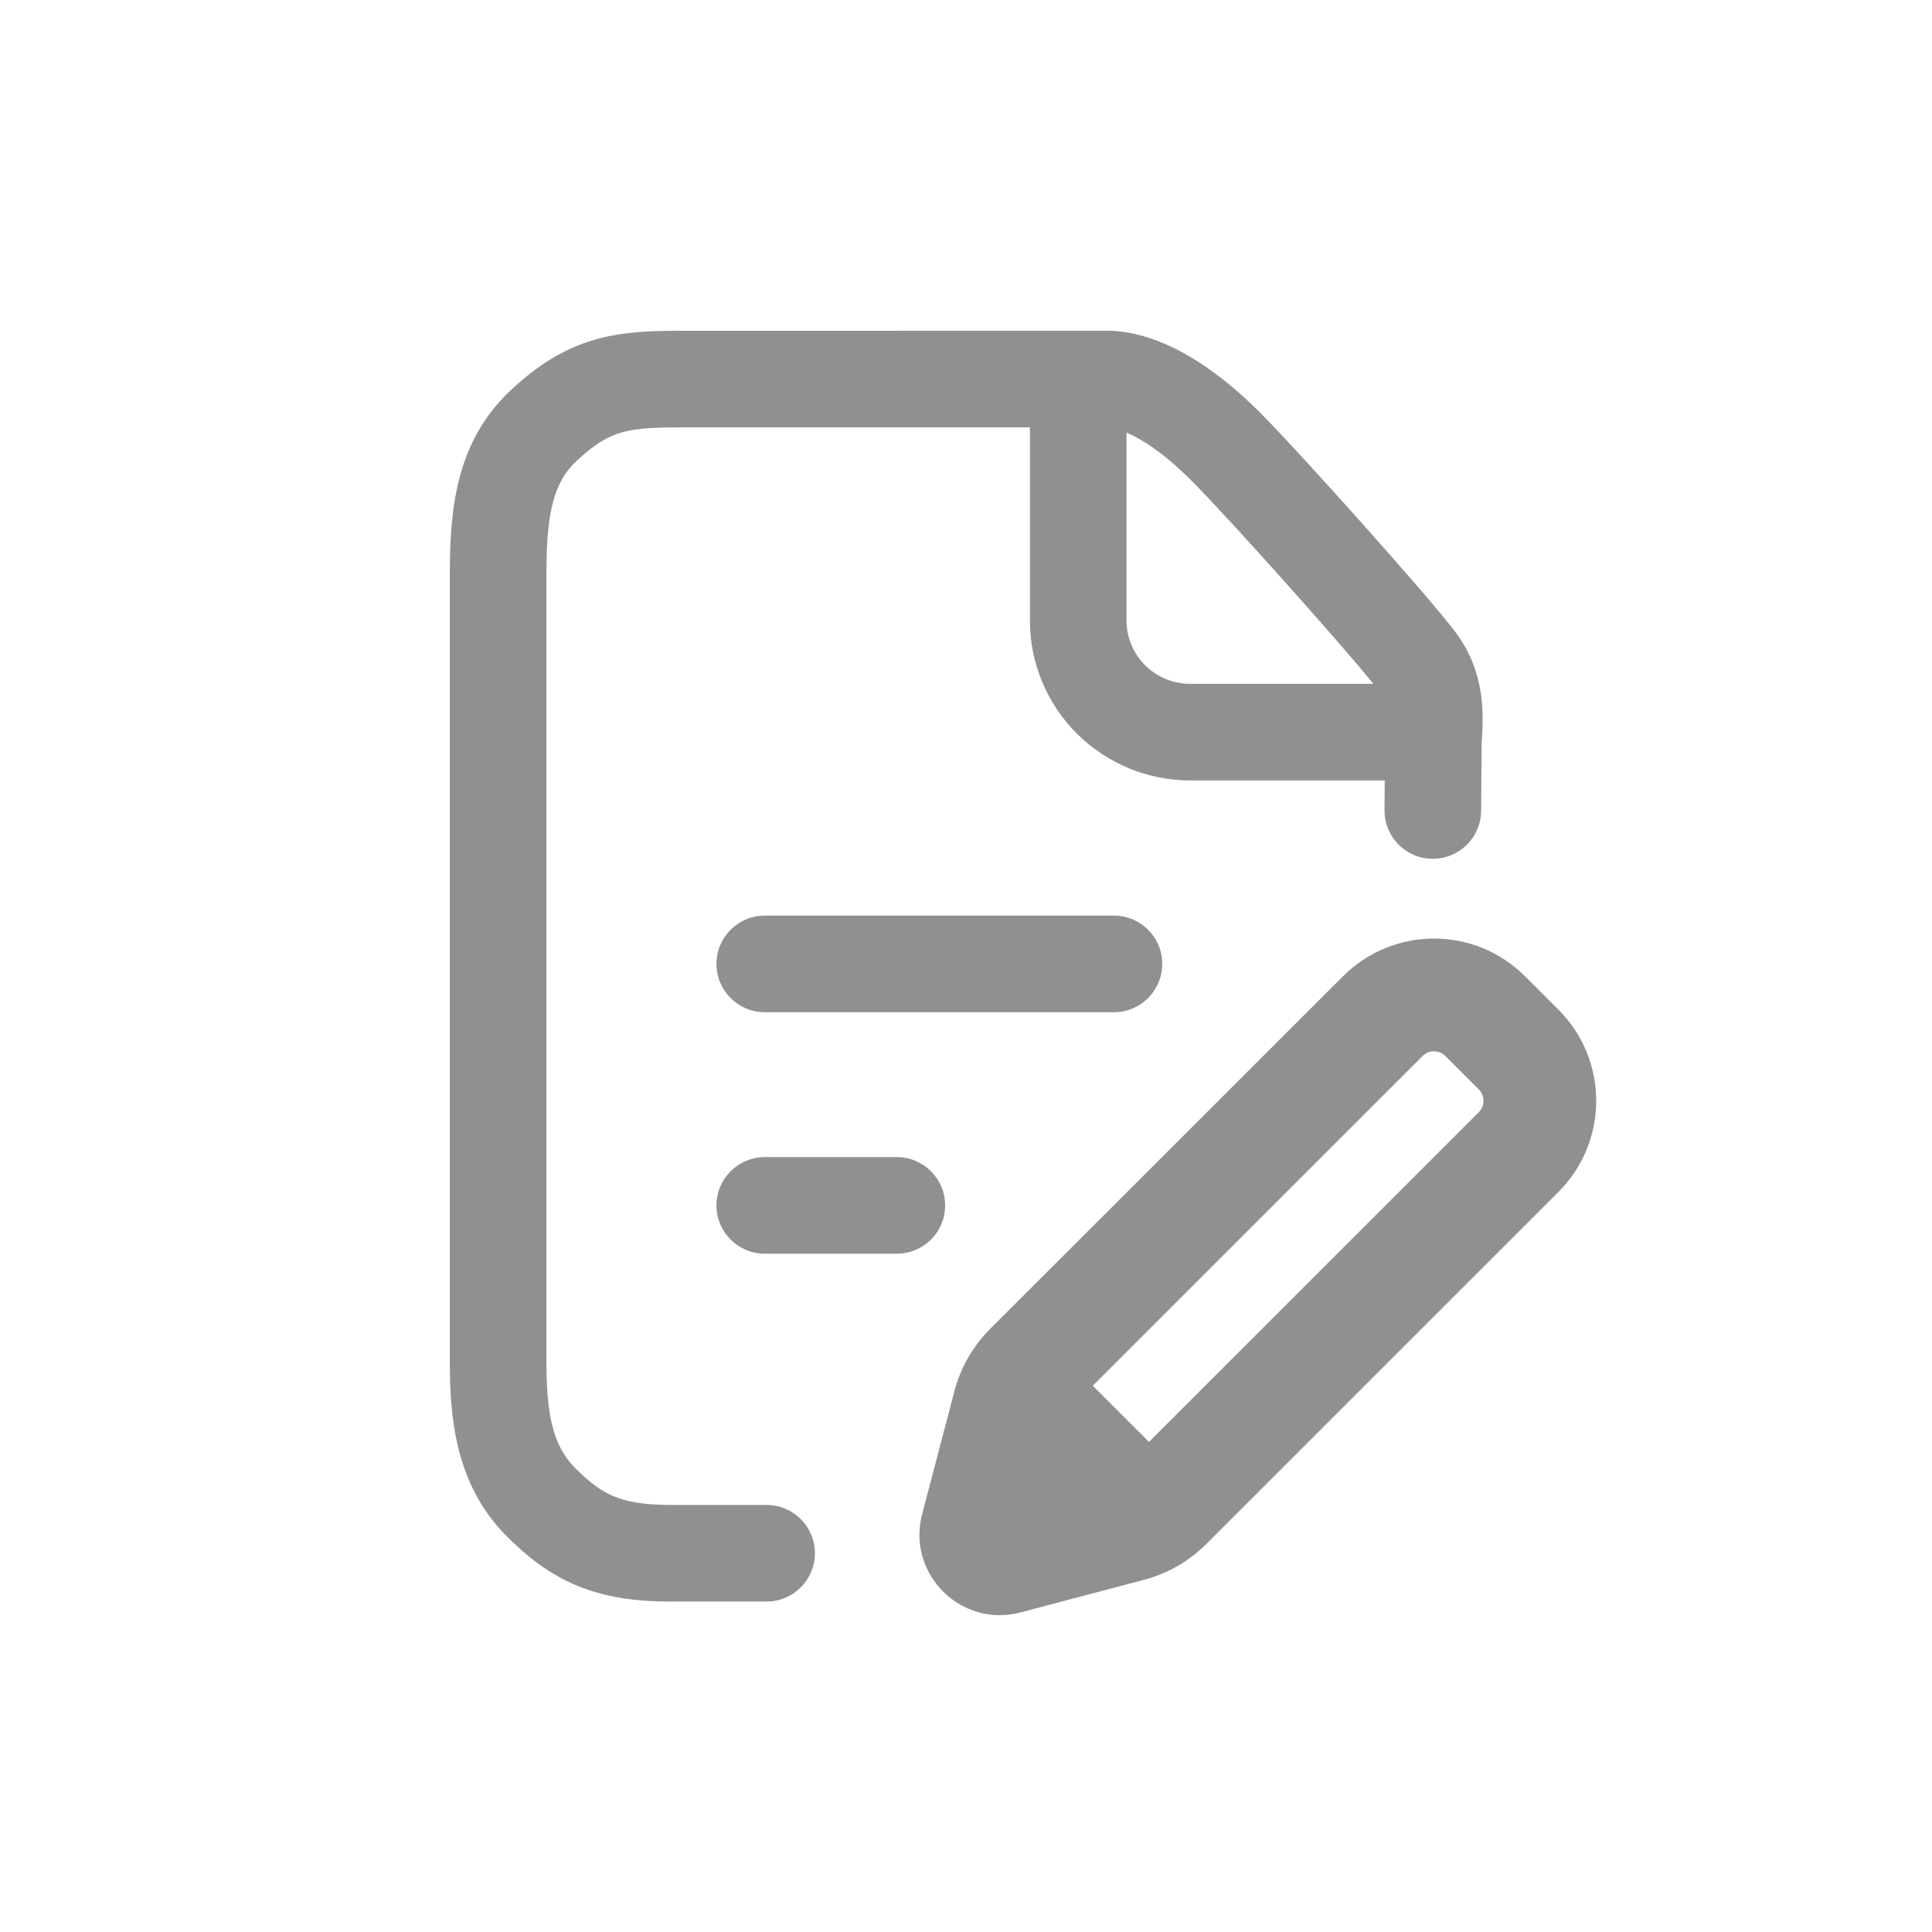 <svg width="24" height="24" viewBox="0 0 24 24" fill="none" xmlns="http://www.w3.org/2000/svg">
<path fill-rule="evenodd" clip-rule="evenodd" d="M8.464 5.309L12.794 5.309V7.709C12.794 8.236 13.005 8.742 13.378 9.114C13.752 9.486 14.258 9.695 14.786 9.695H17.202L17.199 10.063C17.196 10.395 17.462 10.666 17.794 10.668C18.125 10.671 18.396 10.405 18.399 10.073L18.405 9.286V9.281C18.405 9.249 18.407 9.209 18.41 9.163C18.426 8.884 18.455 8.363 18.091 7.867C17.933 7.651 17.431 7.074 16.938 6.521C16.438 5.96 15.901 5.374 15.654 5.126C14.998 4.471 14.341 4.108 13.741 4.108L8.464 4.109C8.099 4.109 7.734 4.118 7.376 4.223C6.998 4.335 6.672 4.539 6.336 4.856C5.672 5.483 5.588 6.307 5.588 7.117L5.588 16.919C5.588 17.578 5.647 18.427 6.281 19.07C6.541 19.333 6.818 19.552 7.169 19.698C7.518 19.842 7.894 19.895 8.326 19.895H9.523C9.854 19.895 10.123 19.626 10.123 19.295C10.123 18.963 9.854 18.695 9.523 18.695H8.326C7.989 18.695 7.783 18.653 7.628 18.589C7.475 18.526 7.328 18.422 7.136 18.227C6.866 17.954 6.788 17.555 6.788 16.919L6.788 7.117C6.788 6.346 6.887 5.986 7.159 5.729C7.393 5.508 7.56 5.42 7.715 5.374C7.89 5.323 8.098 5.309 8.464 5.309ZM16.043 7.32C16.485 7.816 16.886 8.277 17.06 8.495H14.786C14.575 8.495 14.373 8.411 14.225 8.264C14.077 8.116 13.994 7.917 13.994 7.709V5.374C14.184 5.454 14.457 5.626 14.805 5.975C15.025 6.194 15.54 6.756 16.043 7.32Z" fill="#909090"/>
<path d="M9.5 11.374C9.169 11.374 8.9 11.643 8.9 11.974C8.9 12.305 9.169 12.574 9.5 12.574H13.838C14.169 12.574 14.438 12.305 14.438 11.974C14.438 11.643 14.169 11.374 13.838 11.374H9.5Z" fill="#909090"/>
<path d="M8.9 14.974C8.9 14.643 9.169 14.374 9.5 14.374H11.141C11.472 14.374 11.741 14.643 11.741 14.974C11.741 15.305 11.472 15.574 11.141 15.574H9.5C9.169 15.574 8.9 15.305 8.9 14.974Z" fill="#909090"/>
<path fill-rule="evenodd" clip-rule="evenodd" d="M16.683 12.128C17.308 11.503 18.32 11.503 18.945 12.128L19.36 12.543C19.985 13.168 19.985 14.181 19.36 14.806L14.982 19.183C14.77 19.395 14.505 19.547 14.215 19.624L12.678 20.03C11.938 20.226 11.261 19.551 11.455 18.81L11.856 17.282C11.932 16.99 12.085 16.724 12.298 16.51L16.683 12.128ZM17.955 13.118C17.877 13.04 17.75 13.04 17.672 13.118L13.575 17.214L14.273 17.912L18.37 13.816C18.448 13.738 18.448 13.611 18.37 13.533L17.955 13.118Z" fill="#909090"/>
</svg>
